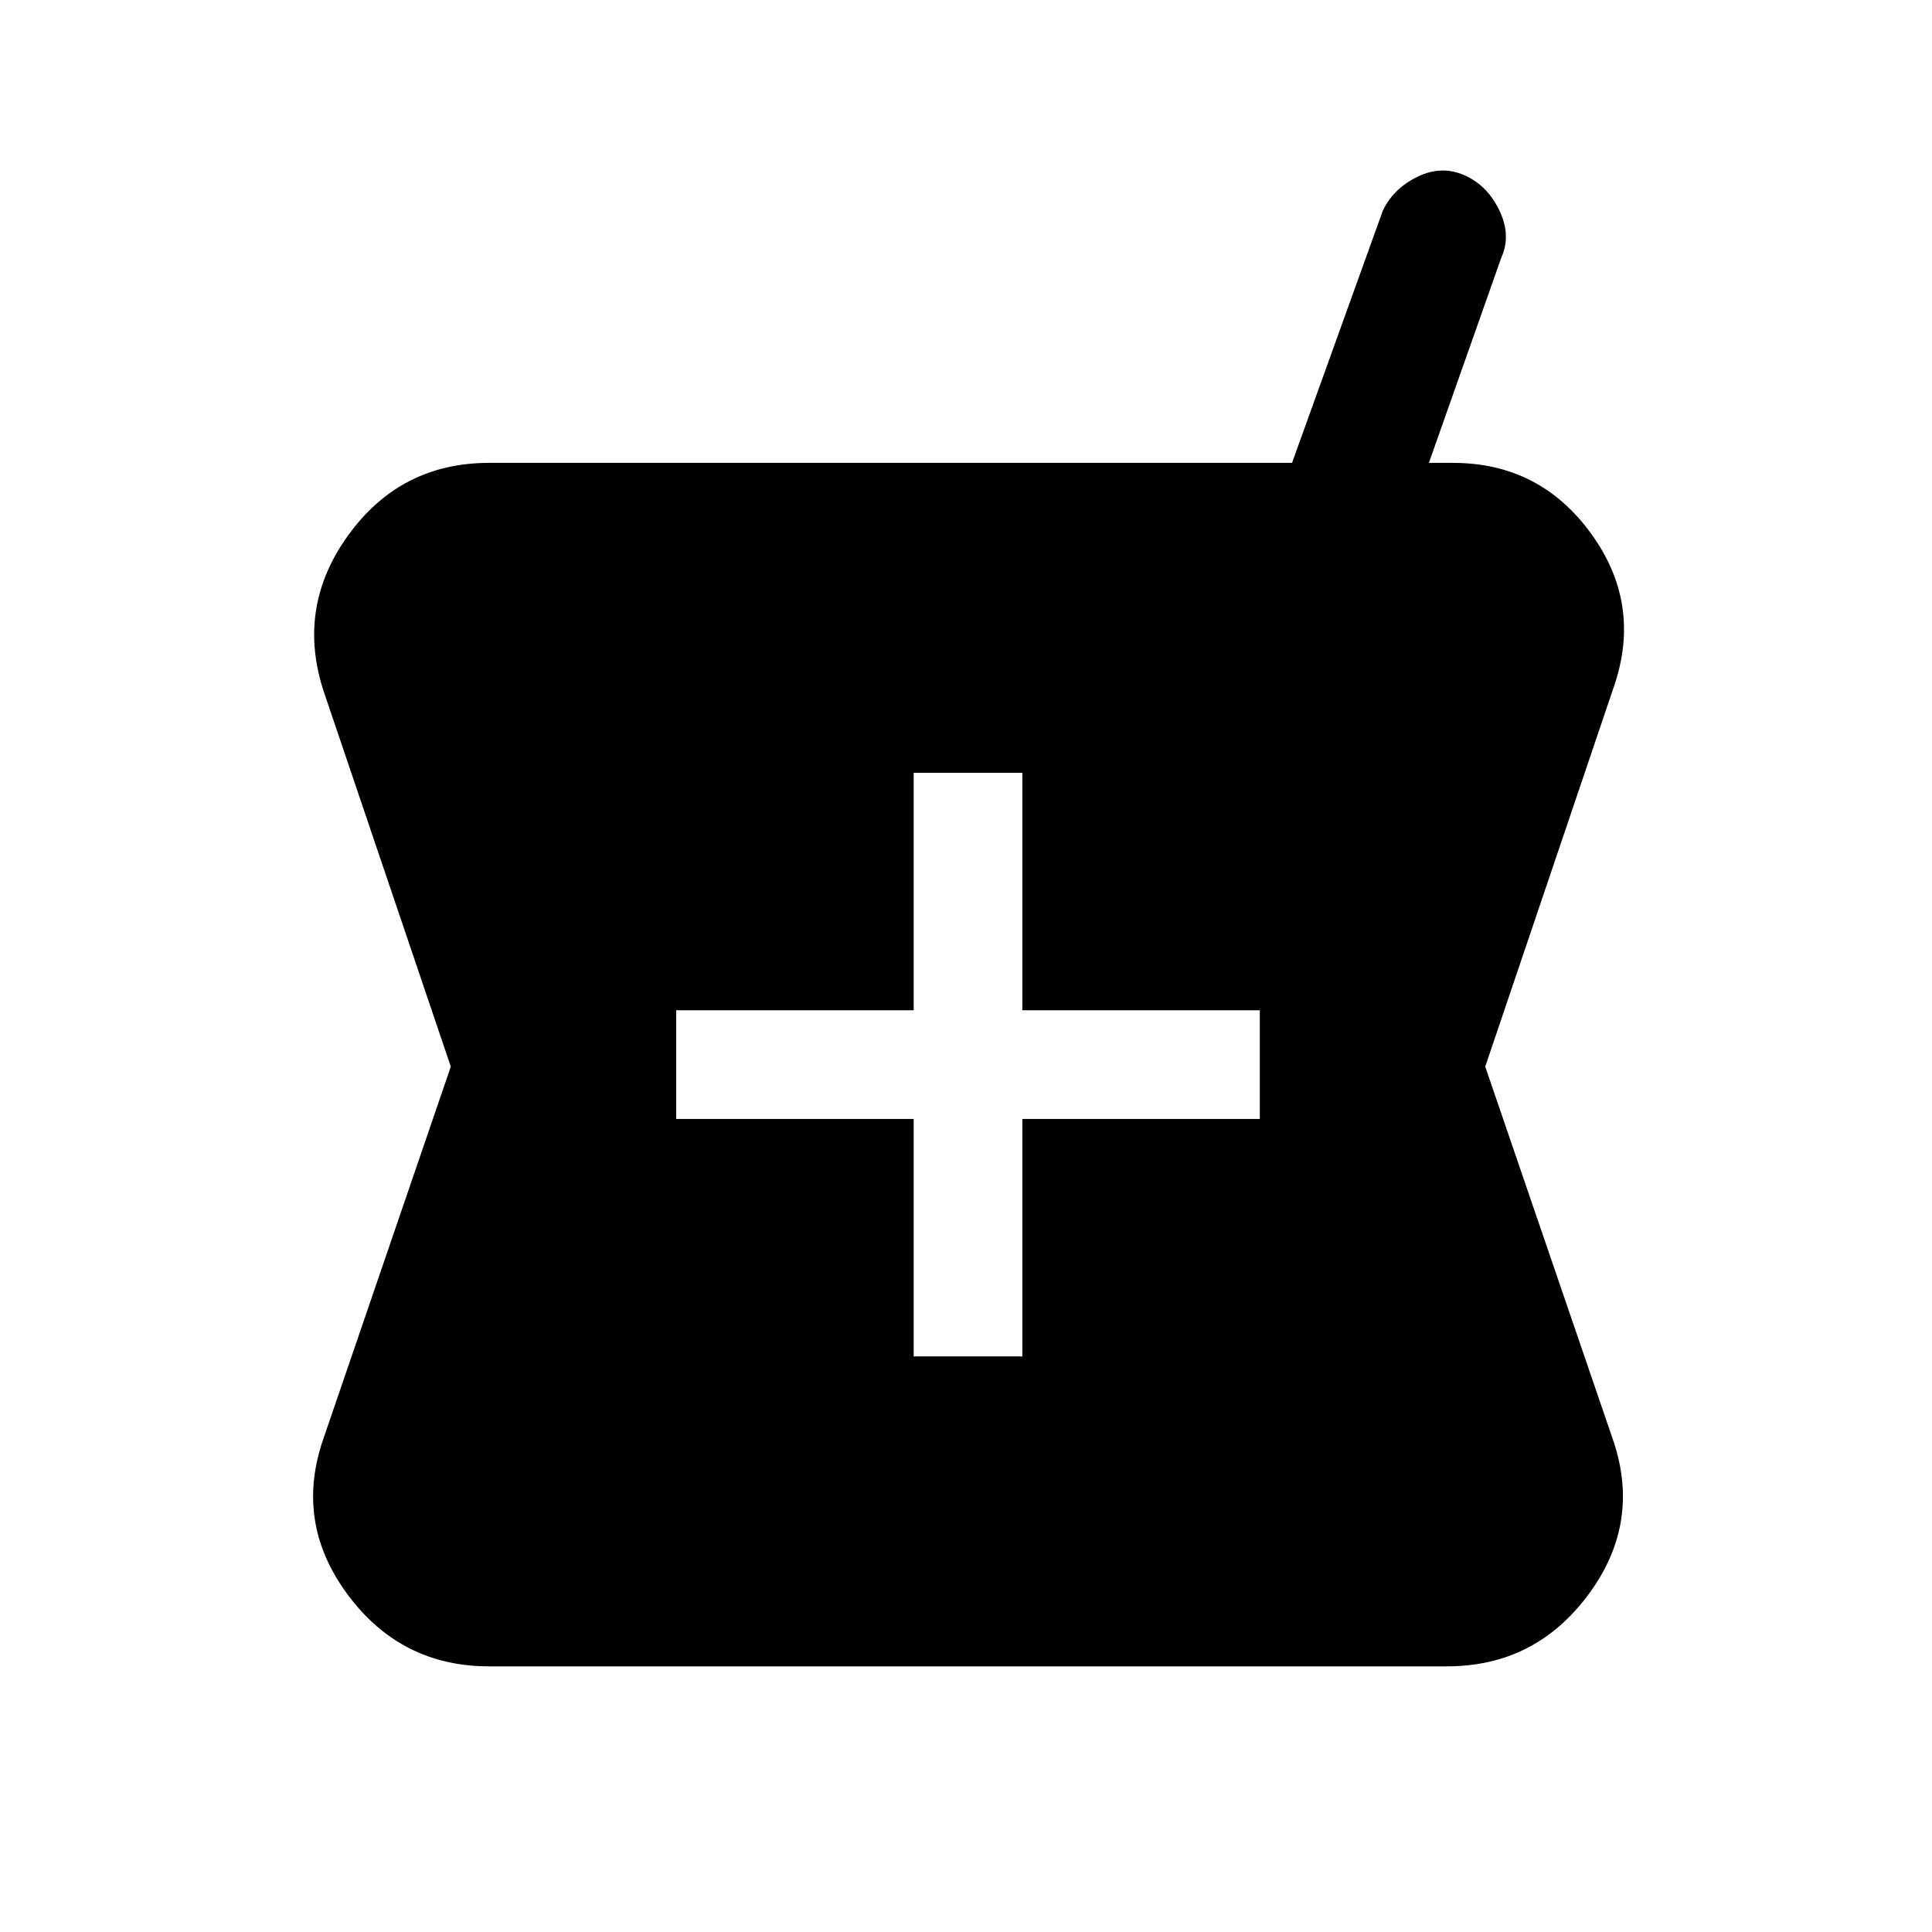 <svg xmlns="http://www.w3.org/2000/svg" height="24" viewBox="0 -960 960 960" width="24"><path d="M243-132q-44 0-70.5-36T161-246l63-184-63-186q-14-42 12-78t70-36h399l45-125q5-11 17-17t23.5-1q11.5 5 17.5 17.5t1 23.5l-36 102h12q43 0 68.5 35t11.5 76l-64 189 63 184q15 42-11.5 78T719-132H243Zm211-154h54v-118h118v-54H508v-118h-54v118H336v54h118v118ZM244-186h474q17 0 26-13t4-29l-68-202 68-204q5-16-4-29t-26-13H244q-17 0-26 13t-4 29l68 204-68 202q-5 16 4 29t26 13Zm0 0q-17 0-26-13t-4-29l68-202-68-204q-5-16 4-29t26-13h474q17 0 26 13t4 29l-68 204 68 202q5 16-4 29t-26 13H244Z"/></svg>